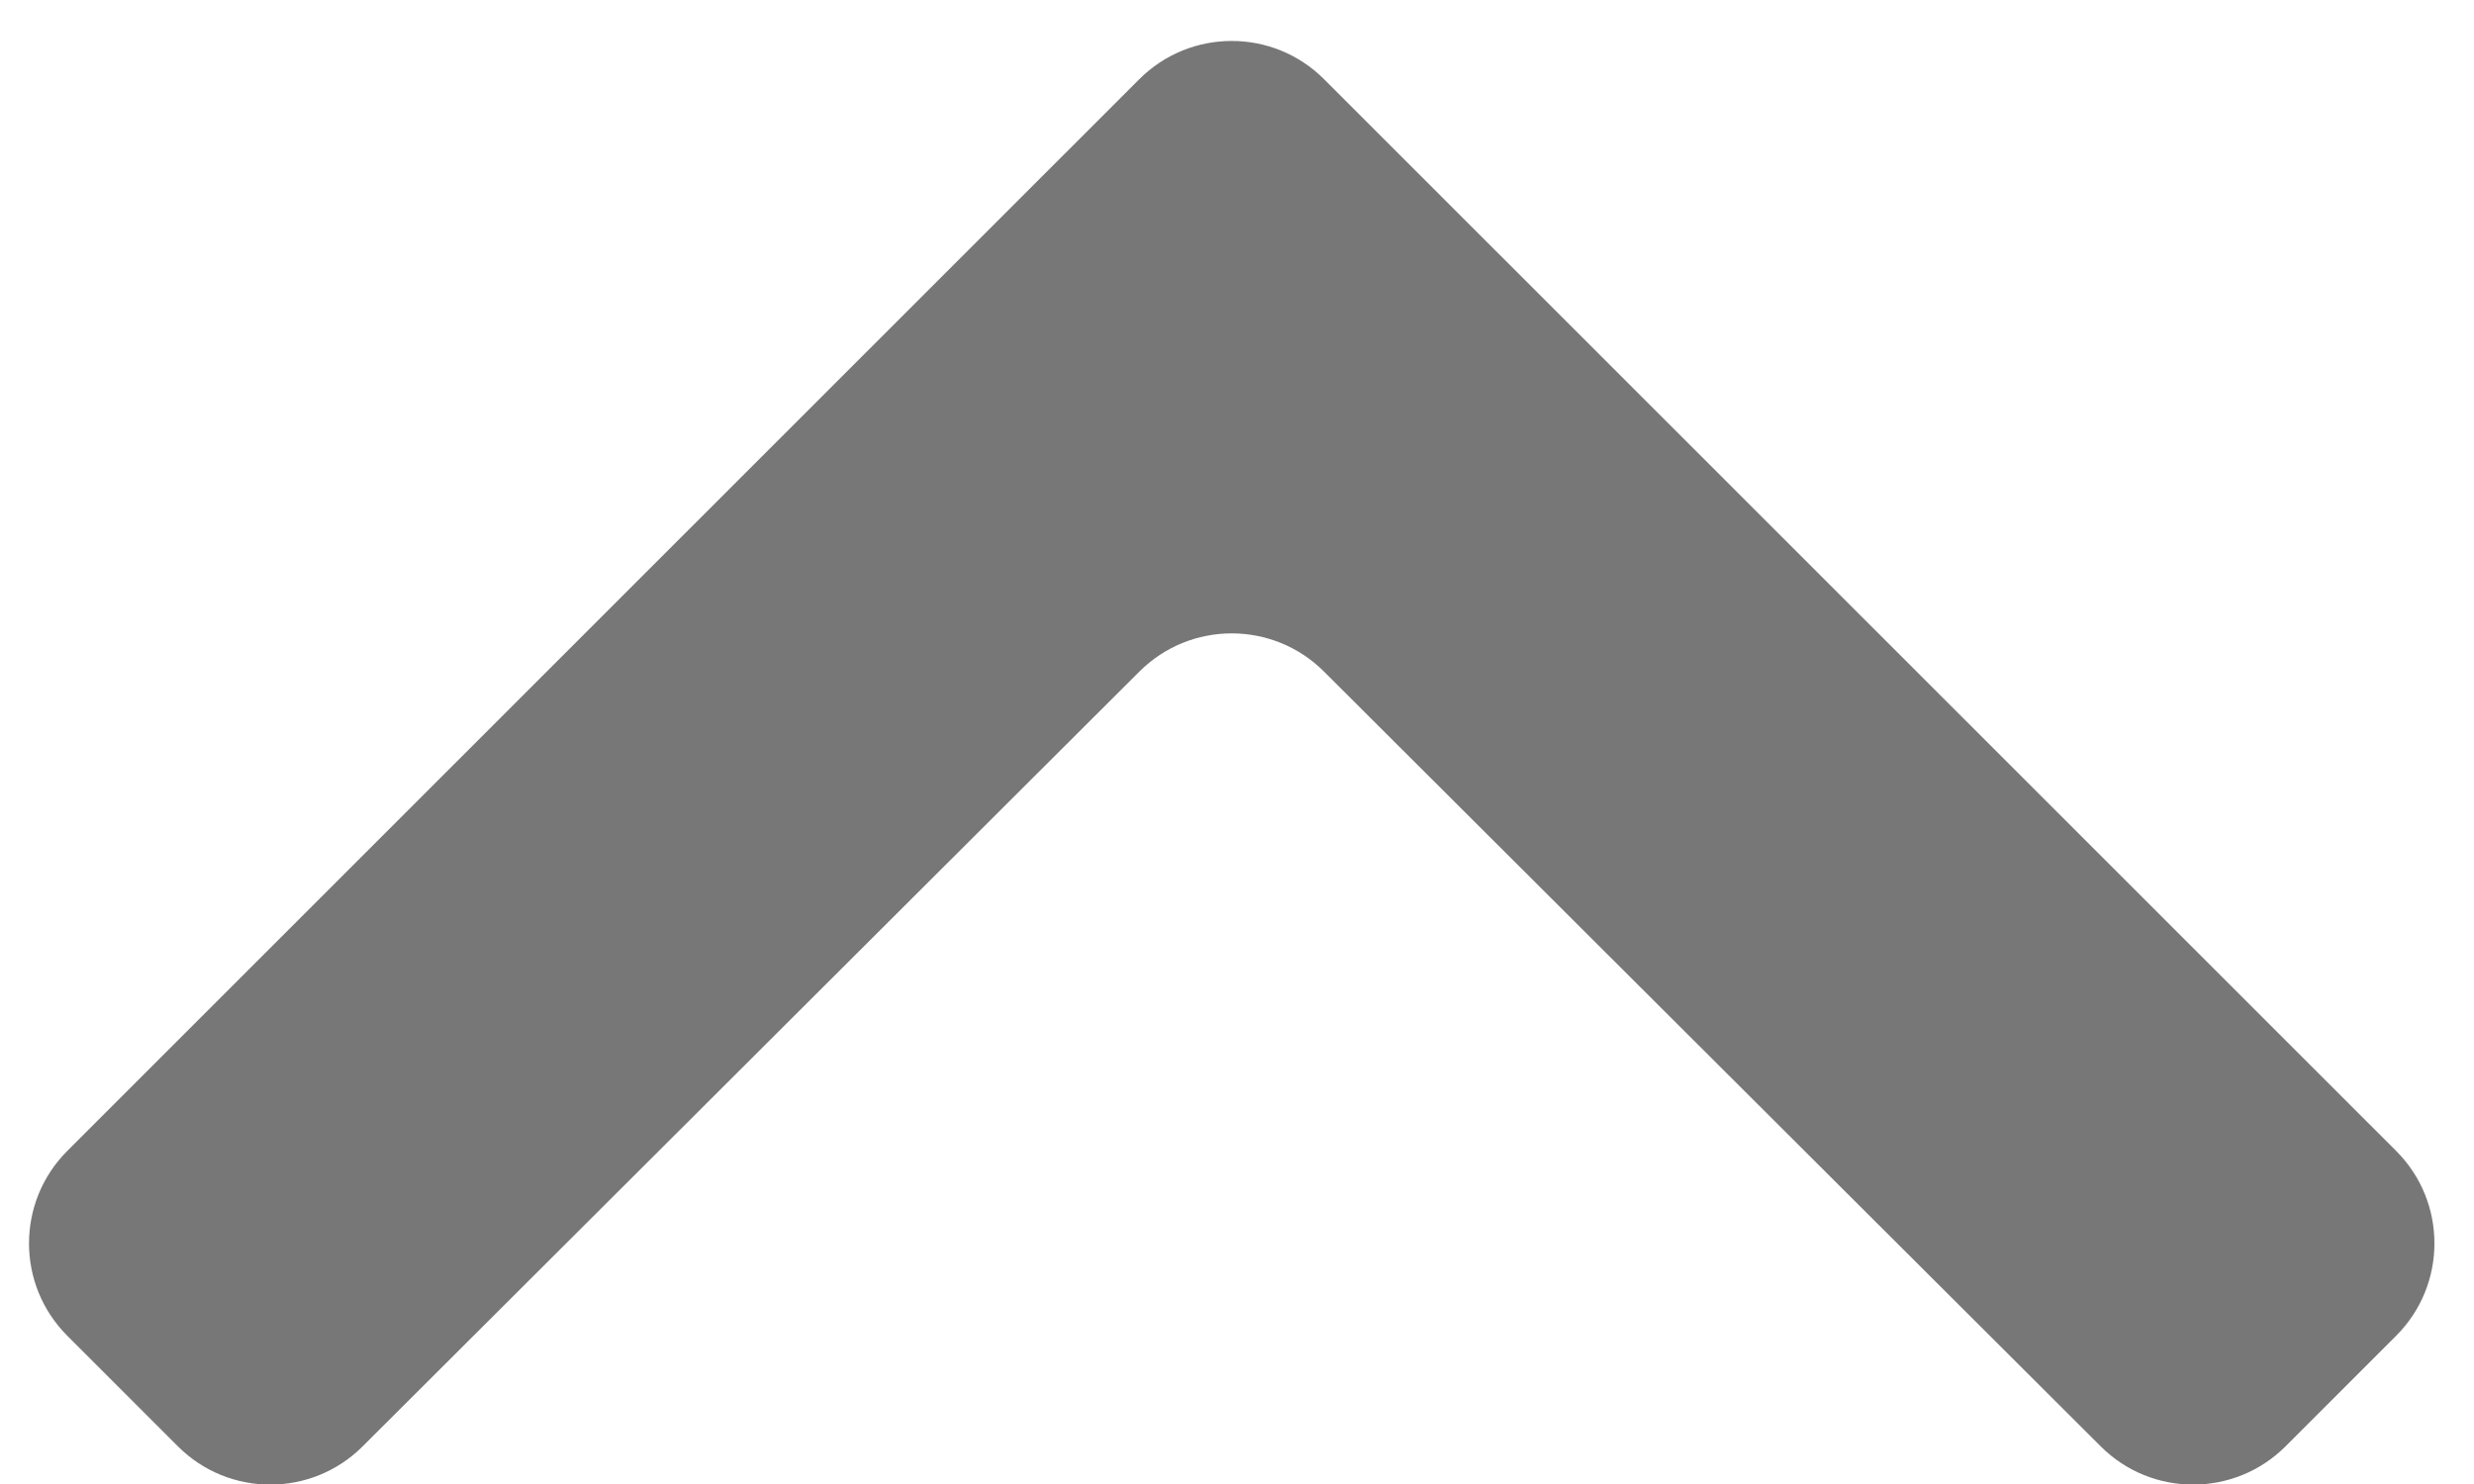 <svg width="30" height="18" viewBox="0 0 30 18" fill="none" xmlns="http://www.w3.org/2000/svg">
<path id="icon" d="M29.056 13.96C29.675 14.579 29.675 15.583 29.056 16.202L27.715 17.543C27.096 18.162 26.093 18.162 25.474 17.544L16.055 8.146C15.437 7.528 14.435 7.528 13.816 8.146L4.397 17.544C3.778 18.162 2.775 18.162 2.157 17.543L0.816 16.202C0.197 15.583 0.197 14.579 0.816 13.96L13.815 0.961C14.434 0.342 15.438 0.342 16.056 0.961L29.056 13.96Z" fill="#777777"/>
</svg>
